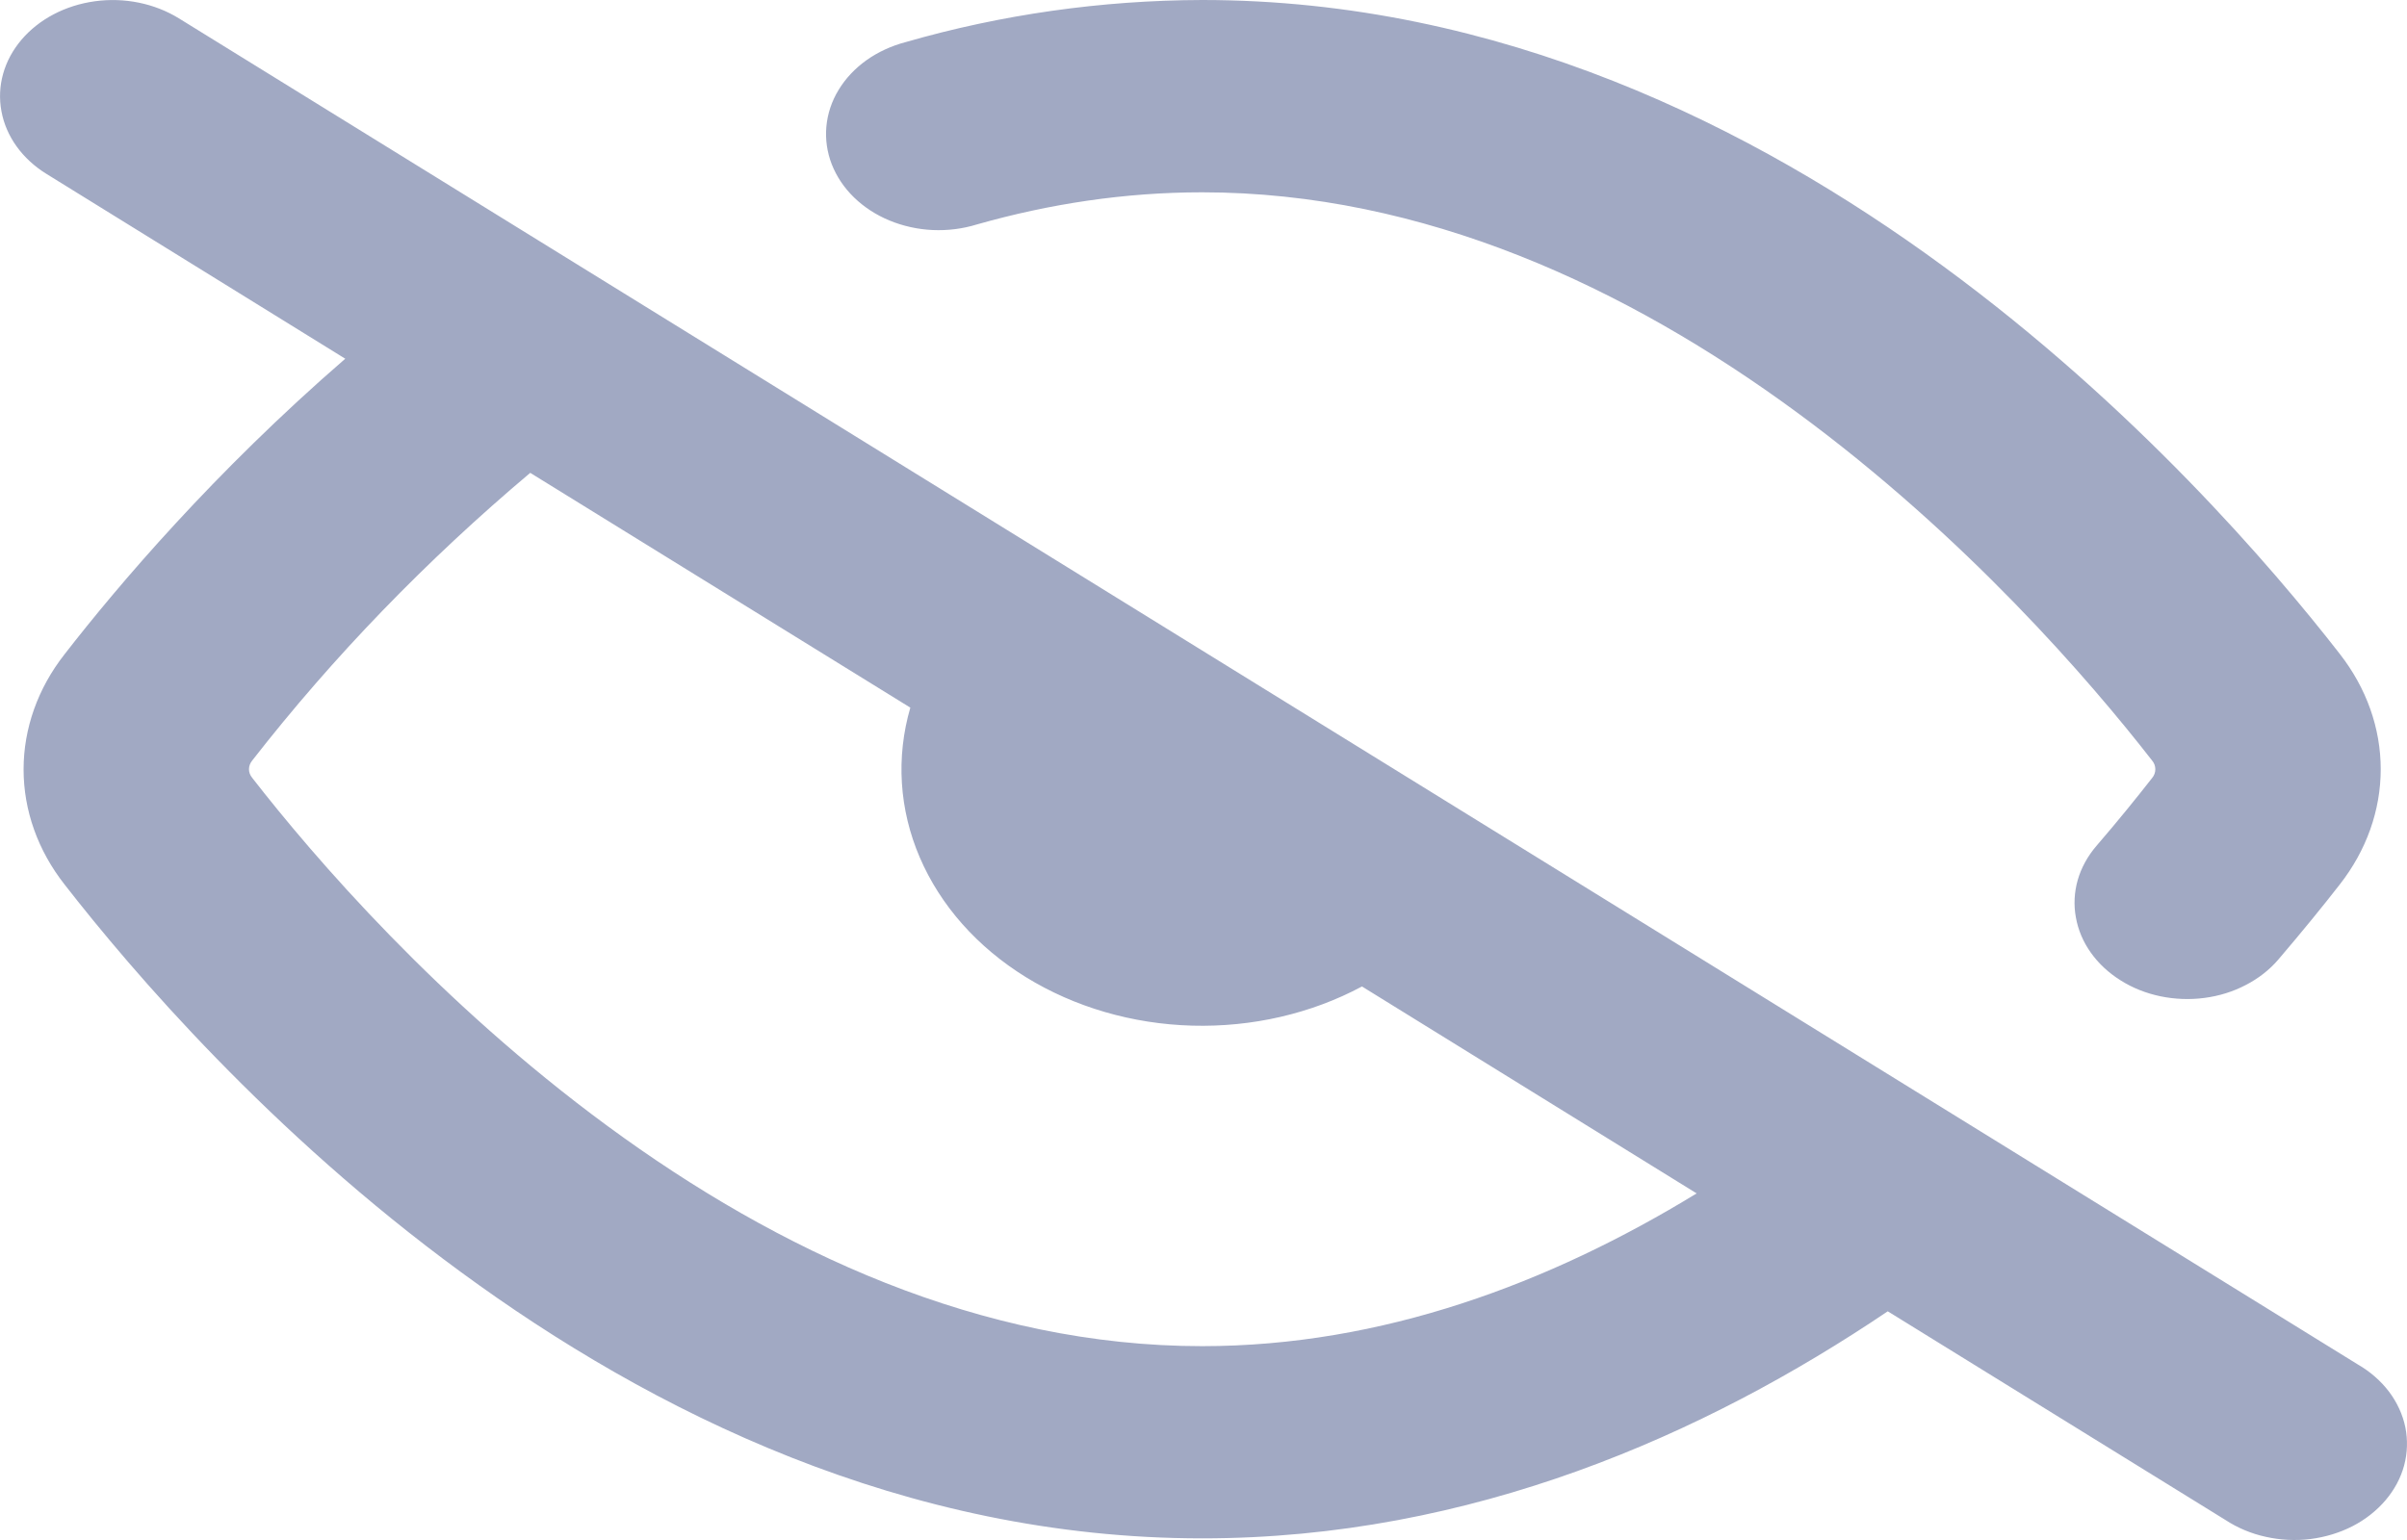 <svg
  width="25"
  height="16"
  viewBox="0 0 25 16"
  fill="none"
  xmlns="http://www.w3.org/2000/svg"
>
  <path
    fill-rule="evenodd"
    clip-rule="evenodd"
    d="M0.223 0.413C0.405 0.199 0.679 0.055 0.986 0.013C1.292 -0.029 1.605 0.035 1.857 0.19L24.489 14.176C24.619 14.251 24.729 14.348 24.814 14.46C24.898 14.572 24.956 14.698 24.983 14.83C25.009 14.961 25.005 15.096 24.97 15.226C24.935 15.356 24.869 15.479 24.777 15.587C24.685 15.695 24.569 15.787 24.435 15.856C24.301 15.925 24.152 15.97 23.997 15.99C23.843 16.009 23.685 16.001 23.533 15.967C23.382 15.934 23.24 15.874 23.116 15.793L19.607 13.624C17.709 14.905 15.283 15.983 12.486 15.983C9.394 15.983 6.758 14.662 4.787 13.216C2.804 11.764 1.373 10.092 0.671 9.19C0.393 8.836 0.245 8.42 0.245 7.994C0.245 7.568 0.393 7.151 0.671 6.797C1.222 6.087 2.224 4.906 3.586 3.727L0.483 1.807C0.232 1.652 0.063 1.418 0.015 1.156C-0.034 0.895 0.041 0.627 0.223 0.413ZM5.508 4.912C4.428 5.822 3.46 6.823 2.62 7.901C2.598 7.928 2.586 7.959 2.586 7.992C2.586 8.02 2.595 8.052 2.62 8.082C3.263 8.909 4.559 10.413 6.313 11.701C8.077 12.997 10.187 13.986 12.486 13.986C14.351 13.986 16.092 13.335 17.622 12.399L14.146 10.249C13.618 10.532 13.005 10.673 12.383 10.656C11.761 10.639 11.159 10.463 10.655 10.152C10.15 9.84 9.767 9.407 9.553 8.908C9.339 8.41 9.305 7.868 9.455 7.352L5.506 4.912H5.508ZM12.486 1.998C11.681 1.998 10.899 2.118 10.146 2.332C10 2.377 9.844 2.397 9.688 2.39C9.532 2.383 9.379 2.349 9.239 2.291C9.098 2.233 8.973 2.151 8.87 2.051C8.767 1.951 8.689 1.834 8.639 1.707C8.59 1.581 8.571 1.447 8.583 1.315C8.595 1.182 8.638 1.052 8.71 0.934C8.782 0.815 8.88 0.711 9 0.625C9.12 0.54 9.259 0.476 9.408 0.437C10.4 0.151 11.439 0.003 12.486 0C15.578 0 18.215 1.321 20.186 2.768C22.168 4.221 23.6 5.891 24.302 6.794C24.579 7.149 24.727 7.565 24.727 7.992C24.727 8.418 24.579 8.835 24.302 9.189C24.13 9.41 23.915 9.675 23.662 9.971C23.571 10.077 23.457 10.166 23.325 10.234C23.194 10.303 23.048 10.348 22.896 10.368C22.744 10.388 22.589 10.382 22.439 10.351C22.29 10.32 22.149 10.264 22.026 10.186C21.901 10.108 21.797 10.011 21.717 9.899C21.637 9.787 21.584 9.662 21.561 9.532C21.537 9.403 21.544 9.27 21.58 9.143C21.617 9.015 21.683 8.895 21.773 8.79C22.004 8.522 22.198 8.281 22.352 8.084C22.375 8.057 22.386 8.025 22.386 7.992C22.386 7.96 22.375 7.928 22.352 7.901C21.709 7.074 20.414 5.57 18.66 4.282C16.896 2.986 14.785 1.998 12.486 1.998Z"
    fill="#A1A9C3"
  />
</svg>